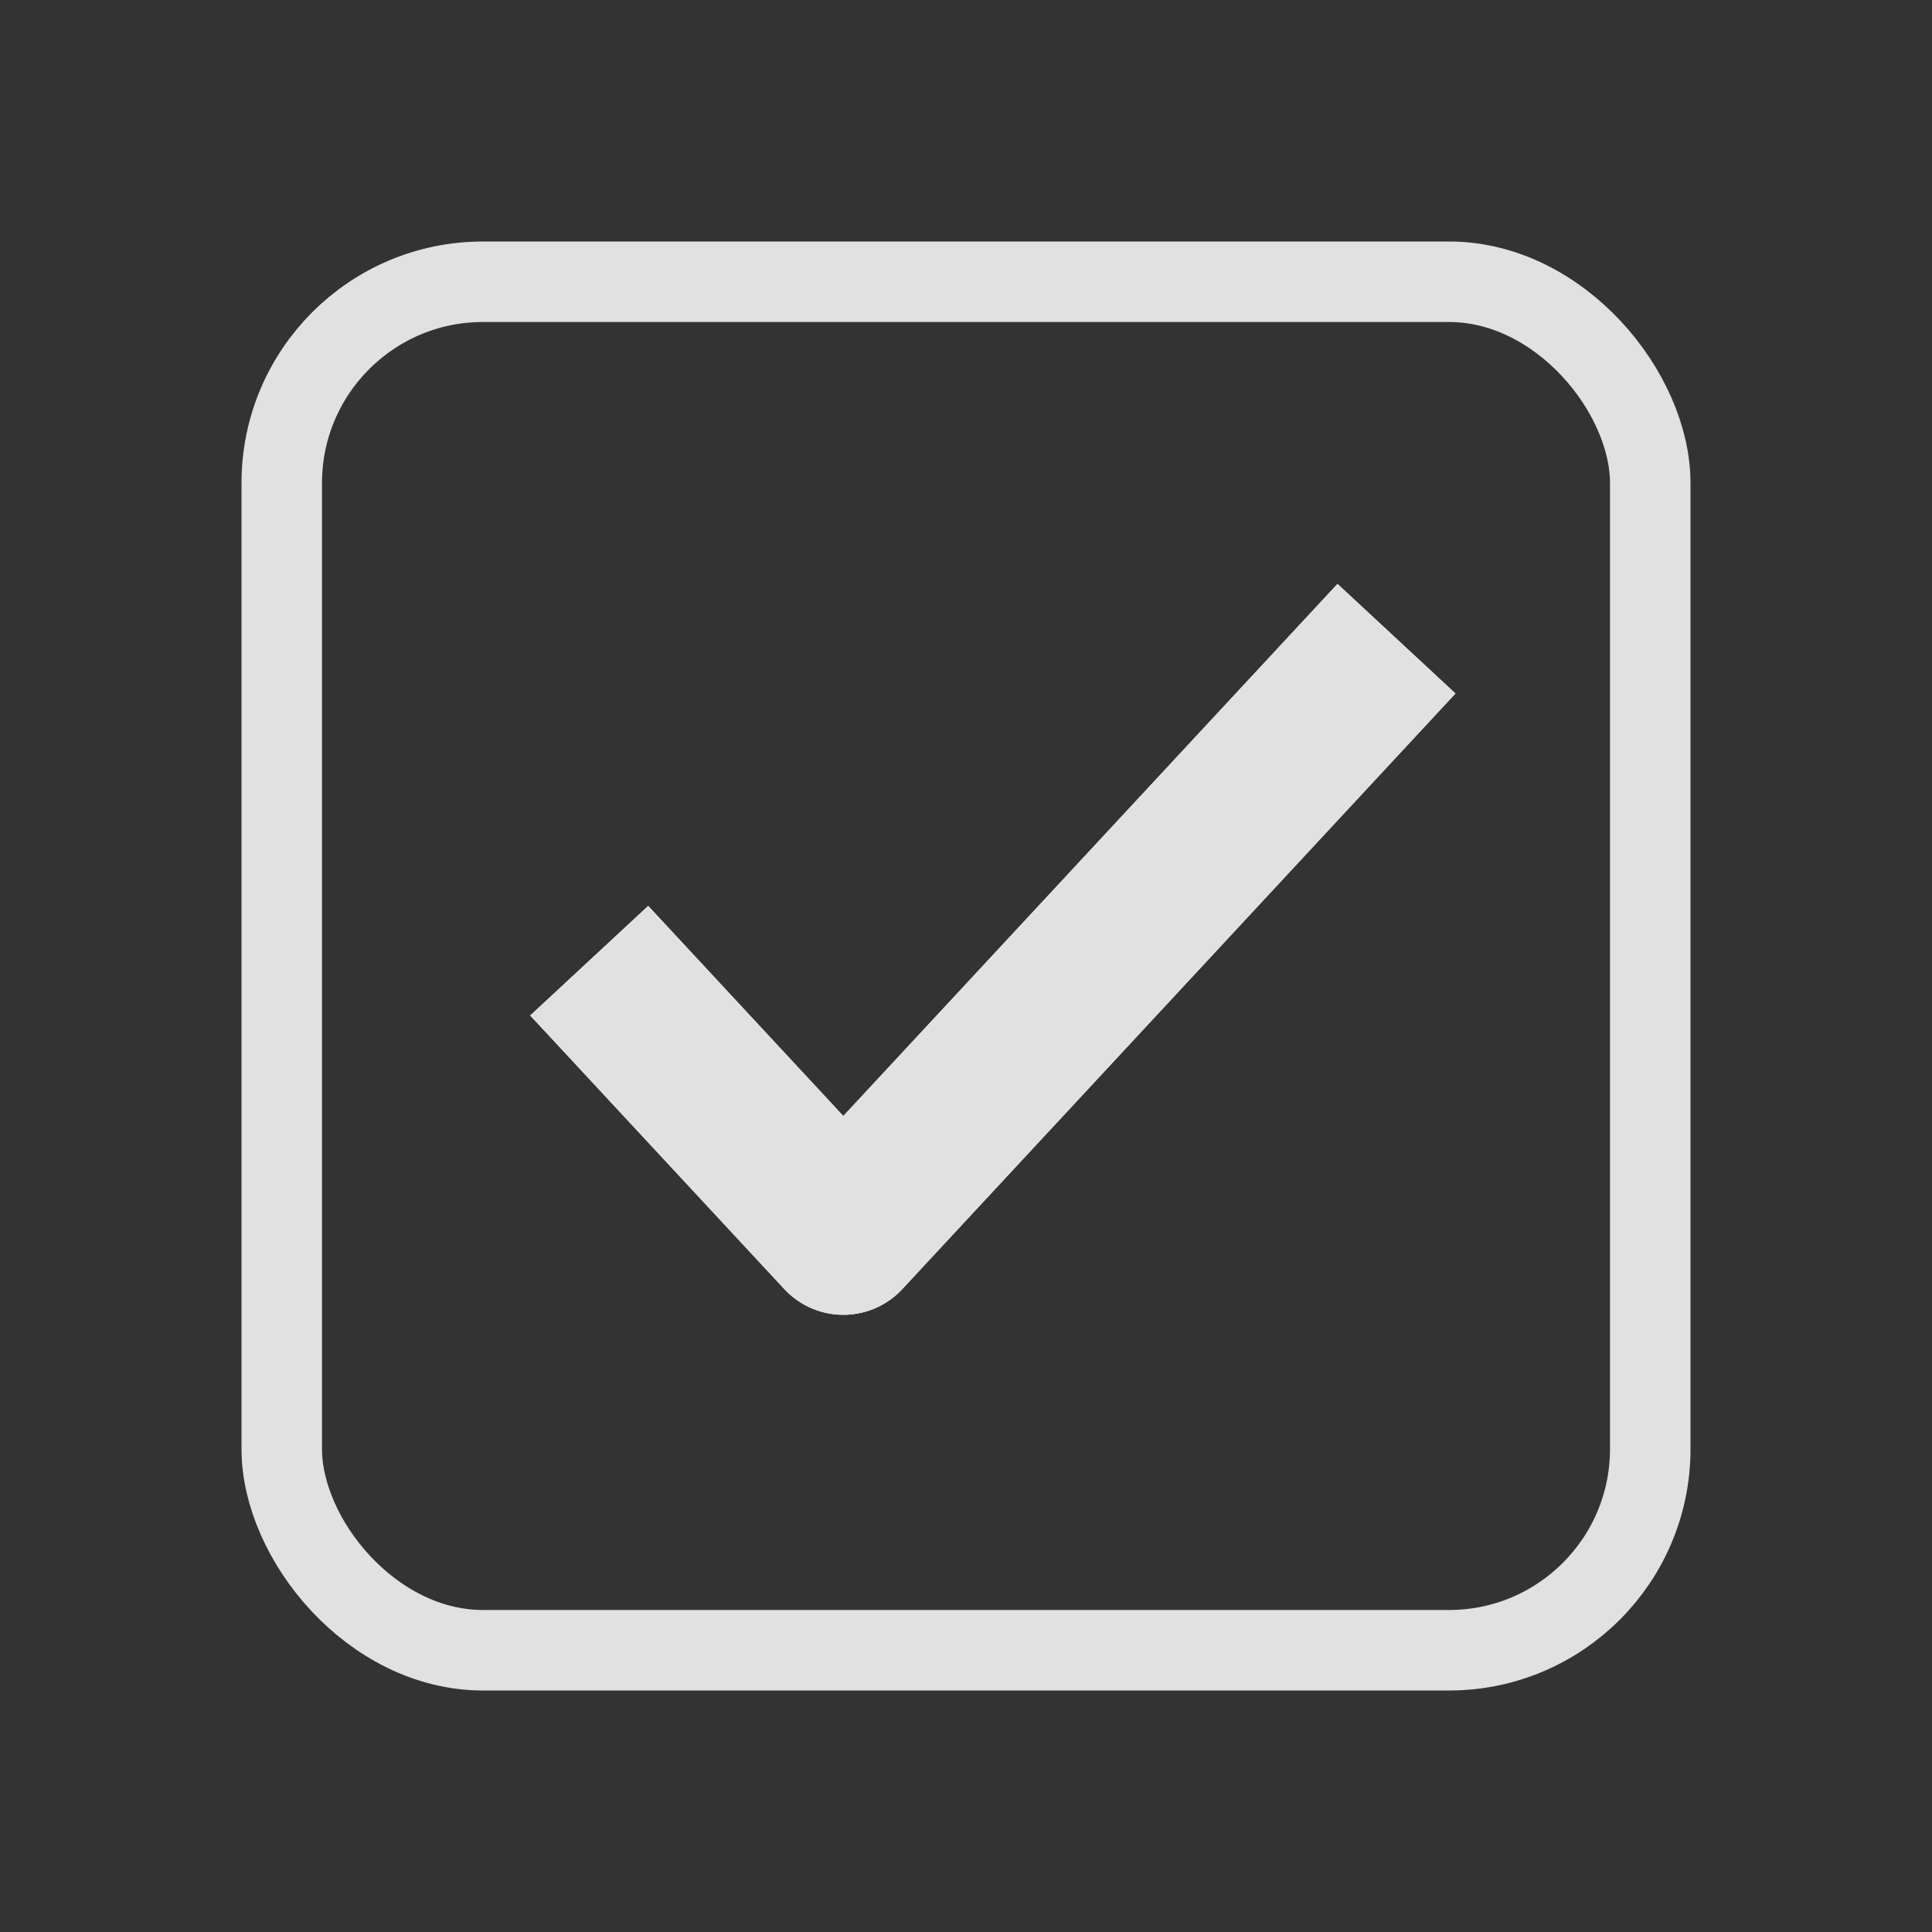 <svg width="24" height="24" viewBox="0 0 24 24" fill="none" xmlns="http://www.w3.org/2000/svg">
<rect x="0" y="0" width="24" height="24" fill="#333333" stroke="none"/>
<rect x="3.5" y="3.5" width="17" height="17" rx="2.5" stroke="#E1E1E1"/>
<path d="M8 12.667L10.476 15.333L16.667 8.667" stroke="white" stroke-width="2" stroke-linecap="square" stroke-linejoin="round"/>
<path d="M8 12.667L10.476 15.333L16.667 8.667" stroke="#E1E1E1" stroke-width="2" stroke-linecap="square" stroke-linejoin="round"/>
</svg>
